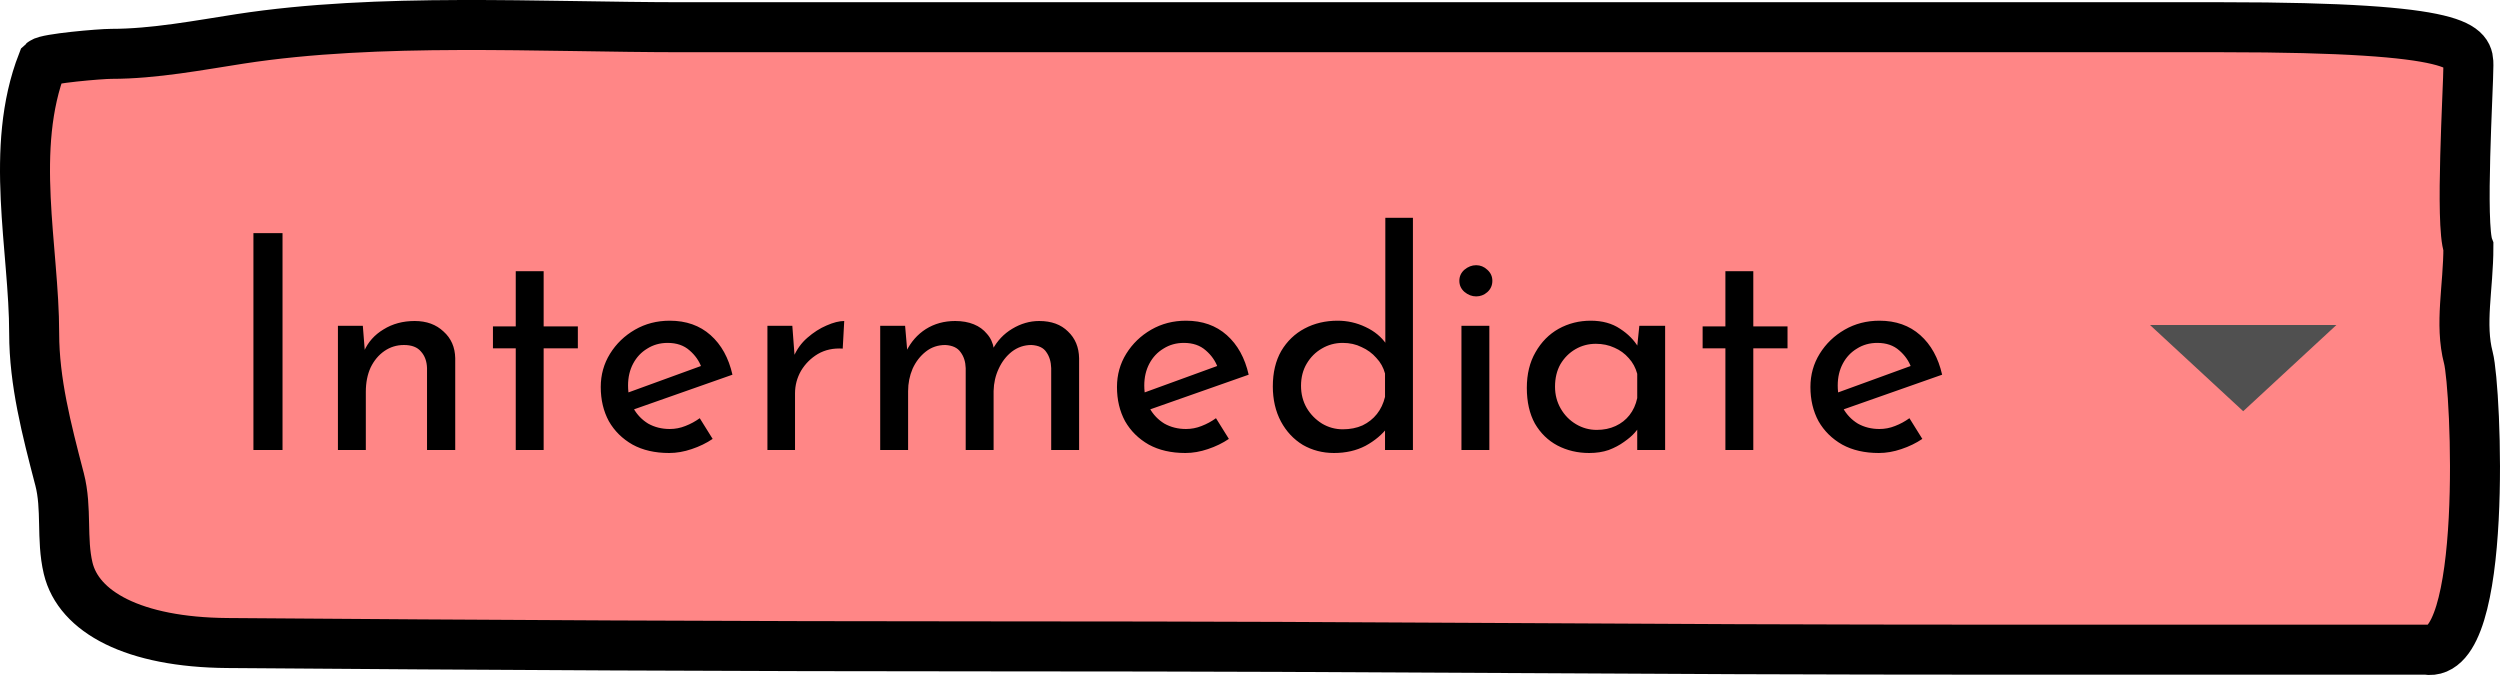 <svg width="100" height="27" viewBox="0 0 100 27" fill="none" xmlns="http://www.w3.org/2000/svg">
<path d="M1.367 13.339C1.367 9.926 0.353 5.946 1.696 2.5C1.854 2.343 3.999 2.154 4.455 2.154C6.174 2.154 7.98 1.805 9.602 1.555C15.17 0.698 21.574 1.089 27.325 1.089H88.907C98.736 1.089 98.736 1.912 98.736 2.614C98.736 3.51 98.399 8.998 98.736 9.876C98.736 11.49 98.38 12.959 98.736 14.314C99.051 15.512 99.55 26.417 97.046 25.988H80.773C63.232 25.988 57.439 25.855 39.901 25.855C29.631 25.855 19.364 25.801 9.095 25.721C5.332 25.692 3.14 24.474 2.725 22.726C2.447 21.553 2.687 20.34 2.382 19.168L2.364 19.101C1.866 17.187 1.367 15.27 1.367 13.339Z" fill="#FF8686" stroke="black" stroke-width="2" stroke-linecap="round"/>
<path fill-rule="evenodd" clip-rule="evenodd" d="M86 13L89.728 16.448L93.456 13H86Z" fill="#505050"/>
<path d="M10.137 9.324H11.301V18H10.137V9.324ZM14.513 13.032L14.609 14.244L14.561 14.052C14.721 13.684 14.981 13.392 15.341 13.176C15.701 12.952 16.117 12.84 16.589 12.84C17.061 12.84 17.445 12.98 17.741 13.26C18.045 13.532 18.201 13.888 18.209 14.328V18H17.081V14.724C17.073 14.452 16.993 14.232 16.841 14.064C16.697 13.888 16.469 13.8 16.157 13.8C15.869 13.8 15.609 13.88 15.377 14.04C15.145 14.2 14.961 14.42 14.825 14.7C14.697 14.98 14.633 15.304 14.633 15.672V18H13.517V13.032H14.513ZM20.63 10.848H21.746V13.056H23.114V13.932H21.746V18H20.63V13.932H19.718V13.056H20.63V10.848ZM26.766 18.12C26.198 18.12 25.71 18.008 25.302 17.784C24.894 17.552 24.578 17.24 24.354 16.848C24.138 16.448 24.03 15.992 24.03 15.48C24.03 14.992 24.154 14.548 24.402 14.148C24.65 13.748 24.982 13.428 25.398 13.188C25.814 12.948 26.278 12.828 26.79 12.828C27.446 12.828 27.99 13.02 28.422 13.404C28.854 13.788 29.146 14.316 29.298 14.988L25.206 16.428L24.942 15.768L28.302 14.544L28.062 14.7C27.966 14.436 27.806 14.208 27.582 14.016C27.358 13.816 27.066 13.716 26.706 13.716C26.402 13.716 26.13 13.792 25.89 13.944C25.65 14.088 25.462 14.288 25.326 14.544C25.19 14.8 25.122 15.092 25.122 15.42C25.122 15.764 25.194 16.068 25.338 16.332C25.482 16.588 25.678 16.792 25.926 16.944C26.182 17.088 26.47 17.16 26.79 17.16C27.006 17.16 27.214 17.12 27.414 17.04C27.622 16.96 27.814 16.856 27.99 16.728L28.506 17.556C28.258 17.724 27.978 17.86 27.666 17.964C27.362 18.068 27.062 18.12 26.766 18.12ZM31.693 13.032L31.801 14.472L31.741 14.28C31.869 13.976 32.053 13.72 32.293 13.512C32.541 13.296 32.797 13.132 33.061 13.02C33.333 12.9 33.569 12.84 33.769 12.84L33.709 13.944C33.333 13.92 33.001 13.992 32.713 14.16C32.433 14.328 32.209 14.552 32.041 14.832C31.881 15.112 31.801 15.412 31.801 15.732V18H30.697V13.032H31.693ZM36.204 13.032L36.3 14.148L36.252 14.052C36.436 13.676 36.696 13.38 37.032 13.164C37.376 12.948 37.768 12.84 38.208 12.84C38.488 12.84 38.736 12.884 38.952 12.972C39.168 13.06 39.344 13.188 39.48 13.356C39.624 13.516 39.716 13.716 39.756 13.956L39.696 13.992C39.888 13.632 40.152 13.352 40.488 13.152C40.832 12.944 41.192 12.84 41.568 12.84C42.056 12.84 42.44 12.98 42.72 13.26C43.008 13.532 43.156 13.888 43.164 14.328V18H42.048V14.724C42.04 14.468 41.976 14.256 41.856 14.088C41.744 13.912 41.544 13.816 41.256 13.8C40.968 13.8 40.708 13.888 40.476 14.064C40.252 14.24 40.076 14.468 39.948 14.748C39.82 15.02 39.752 15.316 39.744 15.636V18H38.628V14.724C38.62 14.468 38.552 14.256 38.424 14.088C38.304 13.912 38.1 13.816 37.812 13.8C37.516 13.8 37.256 13.888 37.032 14.064C36.808 14.24 36.632 14.468 36.504 14.748C36.384 15.028 36.324 15.328 36.324 15.648V18H35.208V13.032H36.204ZM47.415 18.12C46.847 18.12 46.359 18.008 45.951 17.784C45.543 17.552 45.227 17.24 45.003 16.848C44.787 16.448 44.679 15.992 44.679 15.48C44.679 14.992 44.803 14.548 45.051 14.148C45.299 13.748 45.631 13.428 46.047 13.188C46.463 12.948 46.927 12.828 47.439 12.828C48.095 12.828 48.639 13.02 49.071 13.404C49.503 13.788 49.795 14.316 49.947 14.988L45.855 16.428L45.591 15.768L48.951 14.544L48.711 14.7C48.615 14.436 48.455 14.208 48.231 14.016C48.007 13.816 47.715 13.716 47.355 13.716C47.051 13.716 46.779 13.792 46.539 13.944C46.299 14.088 46.111 14.288 45.975 14.544C45.839 14.8 45.771 15.092 45.771 15.42C45.771 15.764 45.843 16.068 45.987 16.332C46.131 16.588 46.327 16.792 46.575 16.944C46.831 17.088 47.119 17.16 47.439 17.16C47.655 17.16 47.863 17.12 48.063 17.04C48.271 16.96 48.463 16.856 48.639 16.728L49.155 17.556C48.907 17.724 48.627 17.86 48.315 17.964C48.011 18.068 47.711 18.12 47.415 18.12ZM53.361 18.12C52.905 18.12 52.489 18.012 52.113 17.796C51.745 17.572 51.453 17.26 51.237 16.86C51.021 16.452 50.913 15.984 50.913 15.456C50.913 14.904 51.025 14.432 51.249 14.04C51.481 13.648 51.793 13.348 52.185 13.14C52.577 12.932 53.017 12.828 53.505 12.828C53.897 12.828 54.269 12.912 54.621 13.08C54.981 13.248 55.261 13.48 55.461 13.776L55.413 14.172V8.712H56.517V18H55.401V16.764L55.521 17.076C55.289 17.38 54.989 17.632 54.621 17.832C54.253 18.024 53.833 18.12 53.361 18.12ZM53.709 17.172C54.005 17.172 54.269 17.12 54.501 17.016C54.733 16.904 54.925 16.752 55.077 16.56C55.229 16.368 55.337 16.14 55.401 15.876V14.94C55.337 14.7 55.221 14.492 55.053 14.316C54.893 14.132 54.697 13.988 54.465 13.884C54.241 13.772 53.989 13.716 53.709 13.716C53.405 13.716 53.125 13.792 52.869 13.944C52.621 14.088 52.421 14.288 52.269 14.544C52.117 14.8 52.041 15.096 52.041 15.432C52.041 15.76 52.117 16.056 52.269 16.32C52.421 16.576 52.625 16.784 52.881 16.944C53.137 17.096 53.413 17.172 53.709 17.172ZM58.458 13.032H59.574V18H58.458V13.032ZM58.374 11.232C58.374 11.056 58.442 10.908 58.578 10.788C58.722 10.668 58.878 10.608 59.046 10.608C59.214 10.608 59.362 10.668 59.49 10.788C59.626 10.908 59.694 11.056 59.694 11.232C59.694 11.416 59.626 11.568 59.49 11.688C59.362 11.8 59.214 11.856 59.046 11.856C58.878 11.856 58.722 11.796 58.578 11.676C58.442 11.556 58.374 11.408 58.374 11.232ZM63.569 18.12C63.105 18.12 62.681 18.02 62.297 17.82C61.921 17.62 61.621 17.328 61.397 16.944C61.181 16.552 61.073 16.076 61.073 15.516C61.073 14.964 61.189 14.488 61.421 14.088C61.653 13.68 61.961 13.368 62.345 13.152C62.737 12.936 63.165 12.828 63.629 12.828C64.093 12.828 64.485 12.936 64.805 13.152C65.125 13.36 65.369 13.608 65.537 13.896L65.465 14.088L65.573 13.032H66.605V18H65.489V16.704L65.609 16.992C65.577 17.072 65.505 17.176 65.393 17.304C65.289 17.424 65.145 17.548 64.961 17.676C64.785 17.804 64.581 17.912 64.349 18C64.117 18.08 63.857 18.12 63.569 18.12ZM63.869 17.196C64.149 17.196 64.401 17.144 64.625 17.04C64.849 16.936 65.033 16.792 65.177 16.608C65.329 16.416 65.433 16.188 65.489 15.924V14.952C65.425 14.712 65.313 14.504 65.153 14.328C64.993 14.144 64.801 14.004 64.577 13.908C64.353 13.804 64.105 13.752 63.833 13.752C63.537 13.752 63.265 13.824 63.017 13.968C62.769 14.112 62.569 14.312 62.417 14.568C62.273 14.824 62.201 15.124 62.201 15.468C62.201 15.788 62.277 16.08 62.429 16.344C62.581 16.608 62.785 16.816 63.041 16.968C63.297 17.12 63.573 17.196 63.869 17.196ZM69.016 10.848H70.132V13.056H71.501V13.932H70.132V18H69.016V13.932H68.105V13.056H69.016V10.848ZM75.153 18.12C74.585 18.12 74.097 18.008 73.689 17.784C73.281 17.552 72.965 17.24 72.741 16.848C72.525 16.448 72.417 15.992 72.417 15.48C72.417 14.992 72.541 14.548 72.789 14.148C73.037 13.748 73.369 13.428 73.785 13.188C74.201 12.948 74.665 12.828 75.177 12.828C75.833 12.828 76.377 13.02 76.809 13.404C77.241 13.788 77.533 14.316 77.685 14.988L73.593 16.428L73.329 15.768L76.689 14.544L76.449 14.7C76.353 14.436 76.193 14.208 75.969 14.016C75.745 13.816 75.453 13.716 75.093 13.716C74.789 13.716 74.517 13.792 74.277 13.944C74.037 14.088 73.849 14.288 73.713 14.544C73.577 14.8 73.509 15.092 73.509 15.42C73.509 15.764 73.581 16.068 73.725 16.332C73.869 16.588 74.065 16.792 74.313 16.944C74.569 17.088 74.857 17.16 75.177 17.16C75.393 17.16 75.601 17.12 75.801 17.04C76.009 16.96 76.201 16.856 76.377 16.728L76.893 17.556C76.645 17.724 76.365 17.86 76.053 17.964C75.749 18.068 75.449 18.12 75.153 18.12Z" fill="black"/>
</svg>
